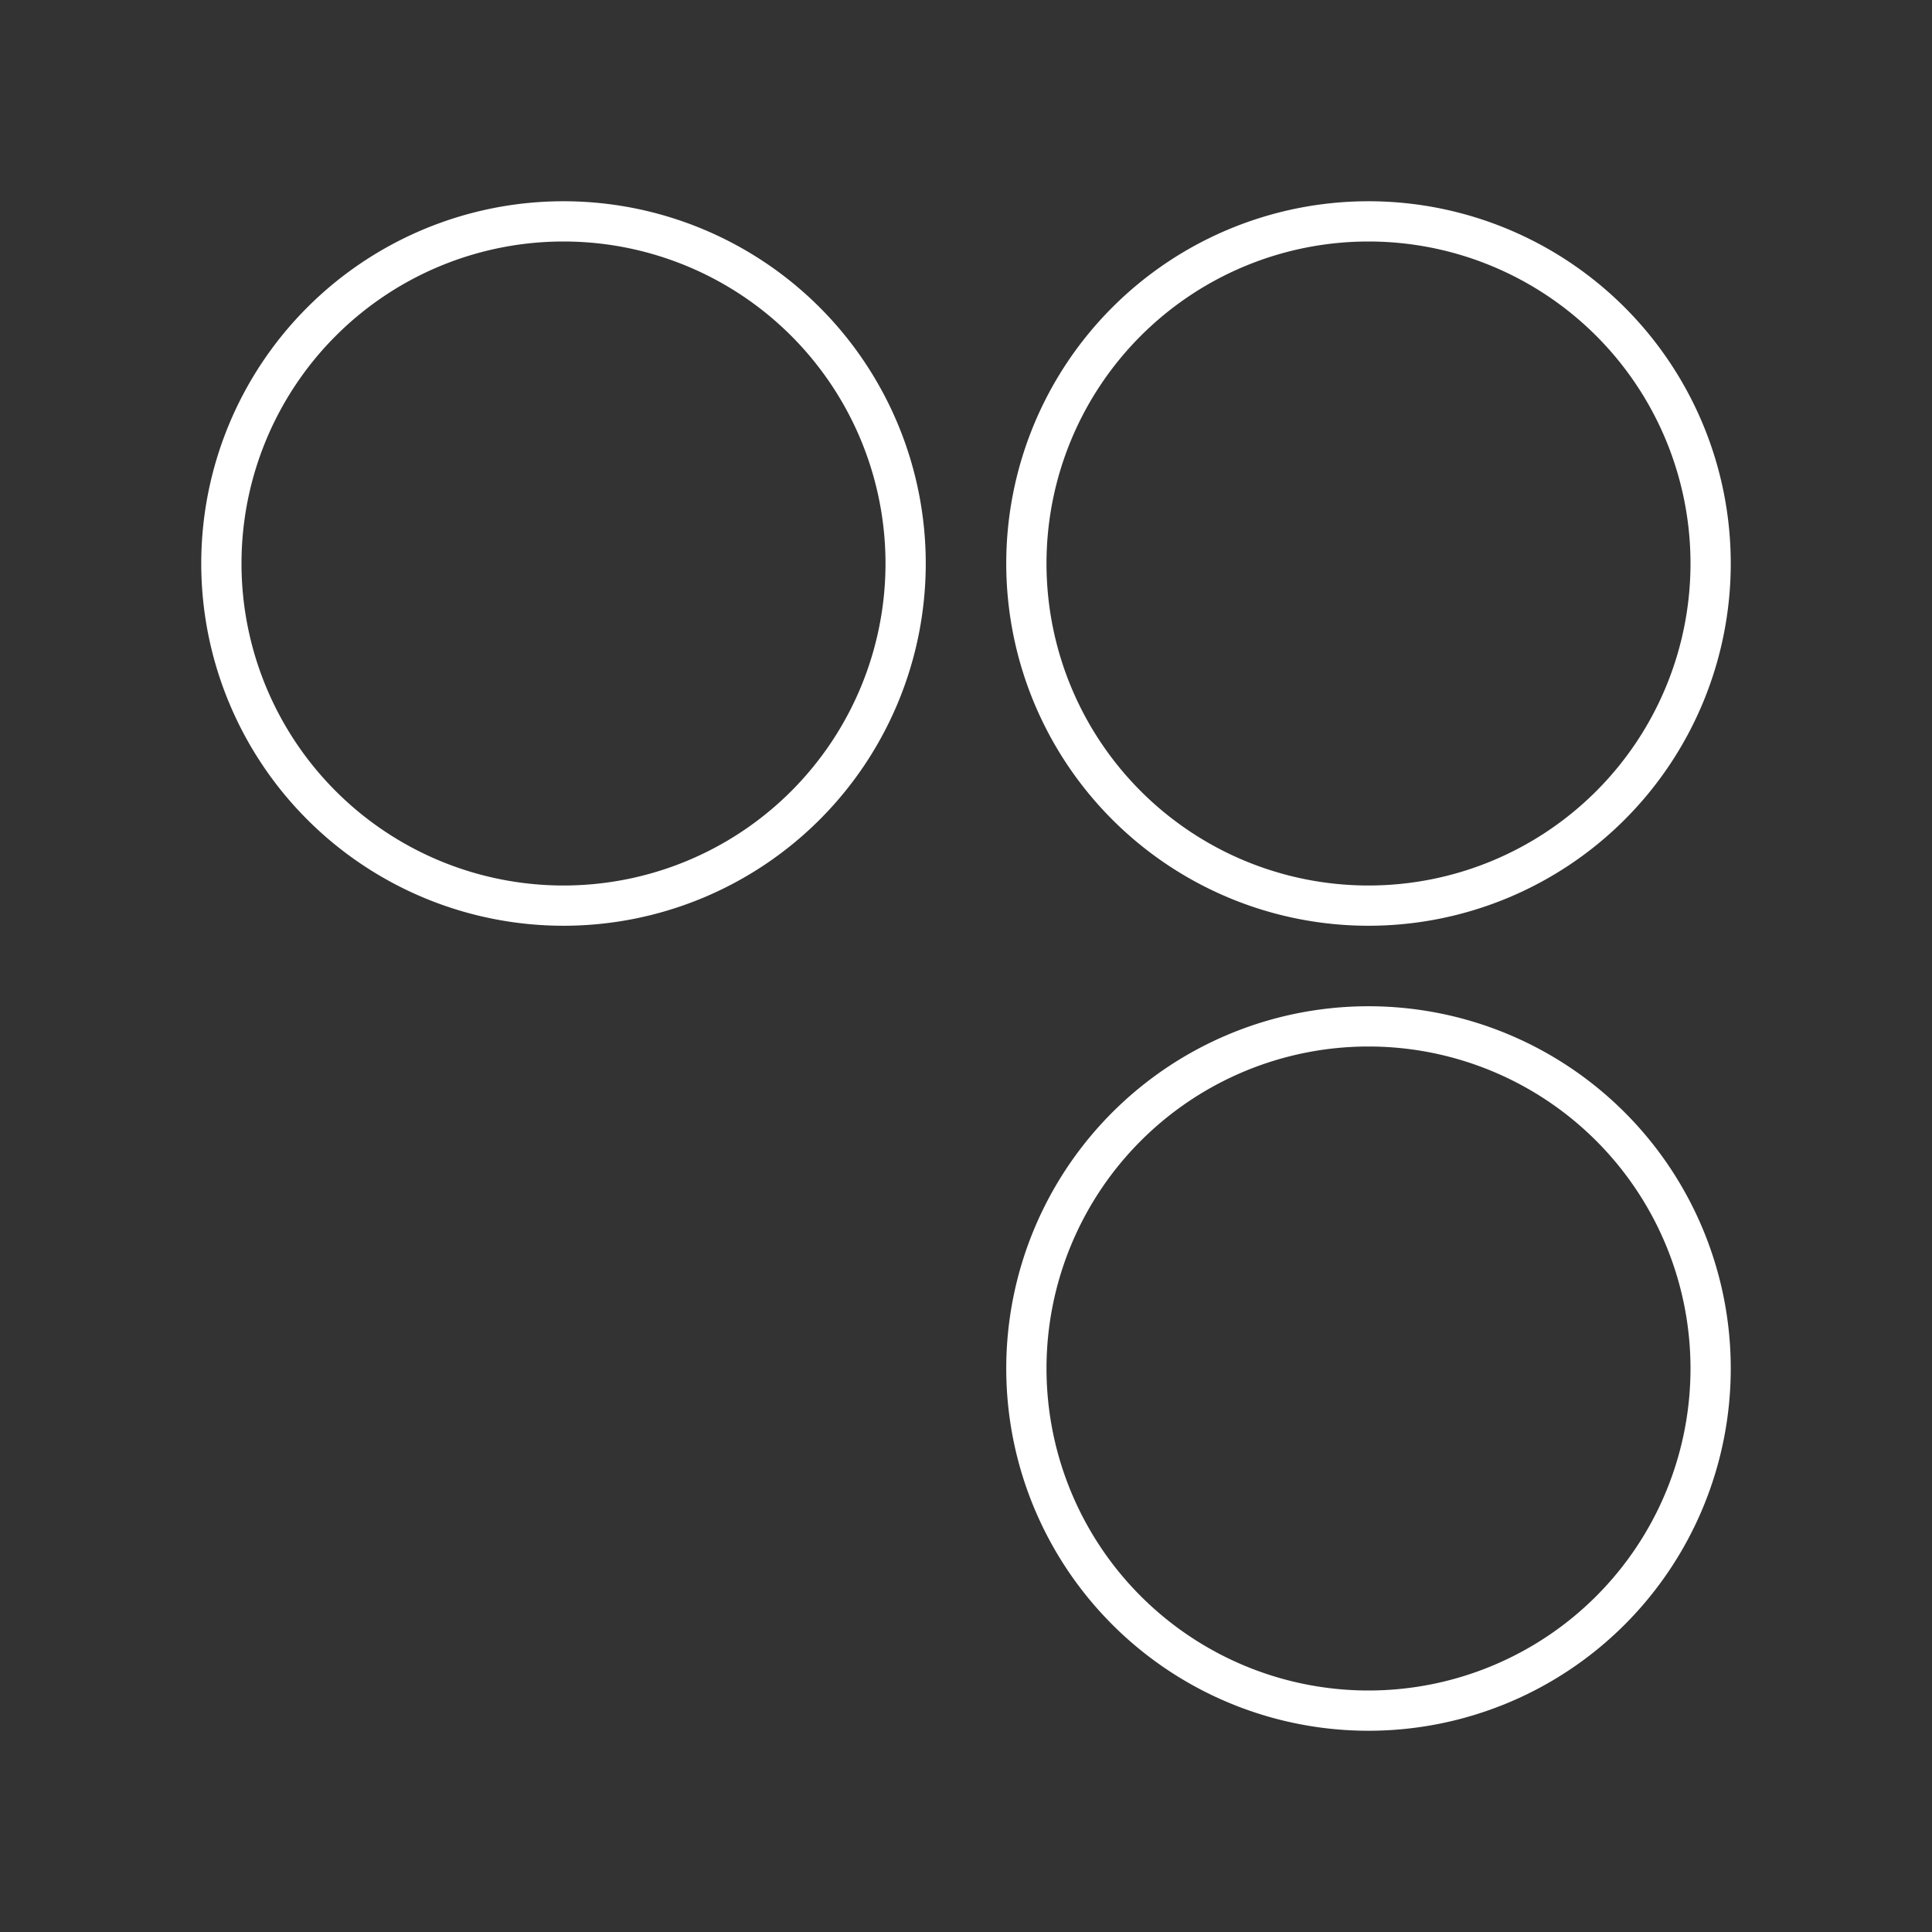 <svg xmlns="http://www.w3.org/2000/svg" viewBox="0 0 48 48"><rect x="0" y="0" width="48" height="48" fill="#333333" stroke="none"/><defs><style>.a{fill:none;stroke:#fff;stroke-linejoin:round;}</style></defs><path class="a" d="M22.5,14A8.5,8.5,0,1,1,14,5.5,8.5,8.5,0,0,1,22.5,14Zm20,0A8.5,8.5,0,1,1,34,5.5,8.5,8.5,0,0,1,42.5,14Zm0,20A8.5,8.5,0,1,1,34,25.5,8.5,8.5,0,0,1,42.5,34Z"/></svg>